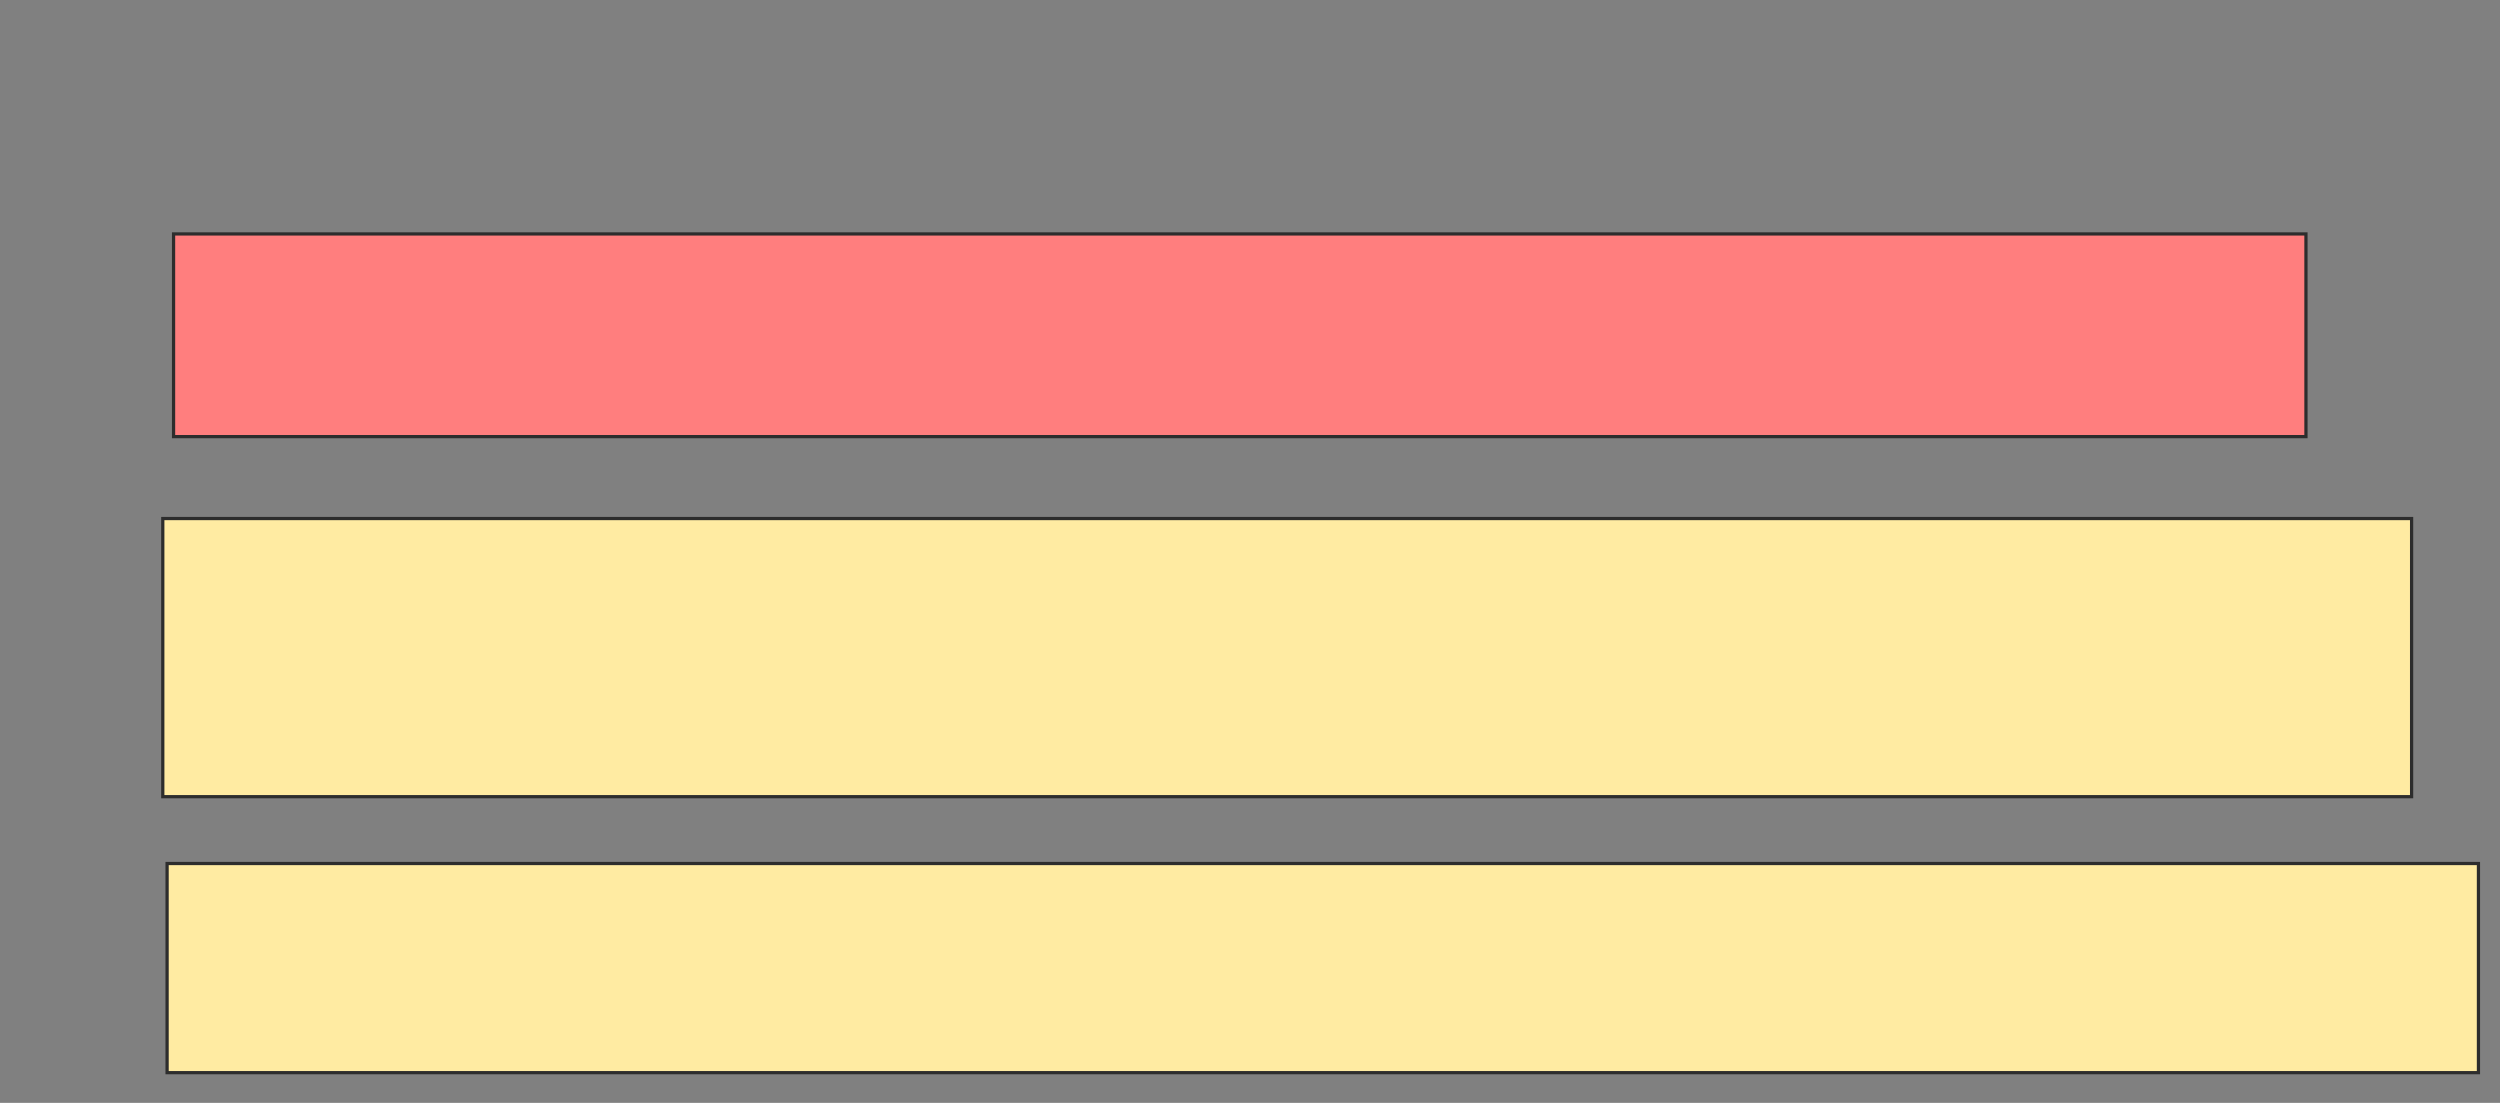 <svg xmlns="http://www.w3.org/2000/svg" width="773" height="341">
 <rect width="100%" height="100%" fill="#808080" stroke="none"/>
 <!-- Created with Image Occlusion Enhanced -->
 <g>
  <title>Labels</title>
 </g>
 <g>
  <title>Masks</title>
  <rect id="ea8099660ea44d26ae56ba6f27202a3b-ao-1" height="62.667" width="659.333" y="72.333" x="53.667" stroke="#2D2D2D" fill="#FF7E7E" class="qshape"/>
  <rect id="ea8099660ea44d26ae56ba6f27202a3b-ao-2" height="86" width="695.333" y="160.333" x="50.333" stroke="#2D2D2D" fill="#FFEBA2"/>
  <rect id="ea8099660ea44d26ae56ba6f27202a3b-ao-3" height="64.667" width="714.667" y="267" x="51.667" stroke="#2D2D2D" fill="#FFEBA2"/>
 </g>
</svg>